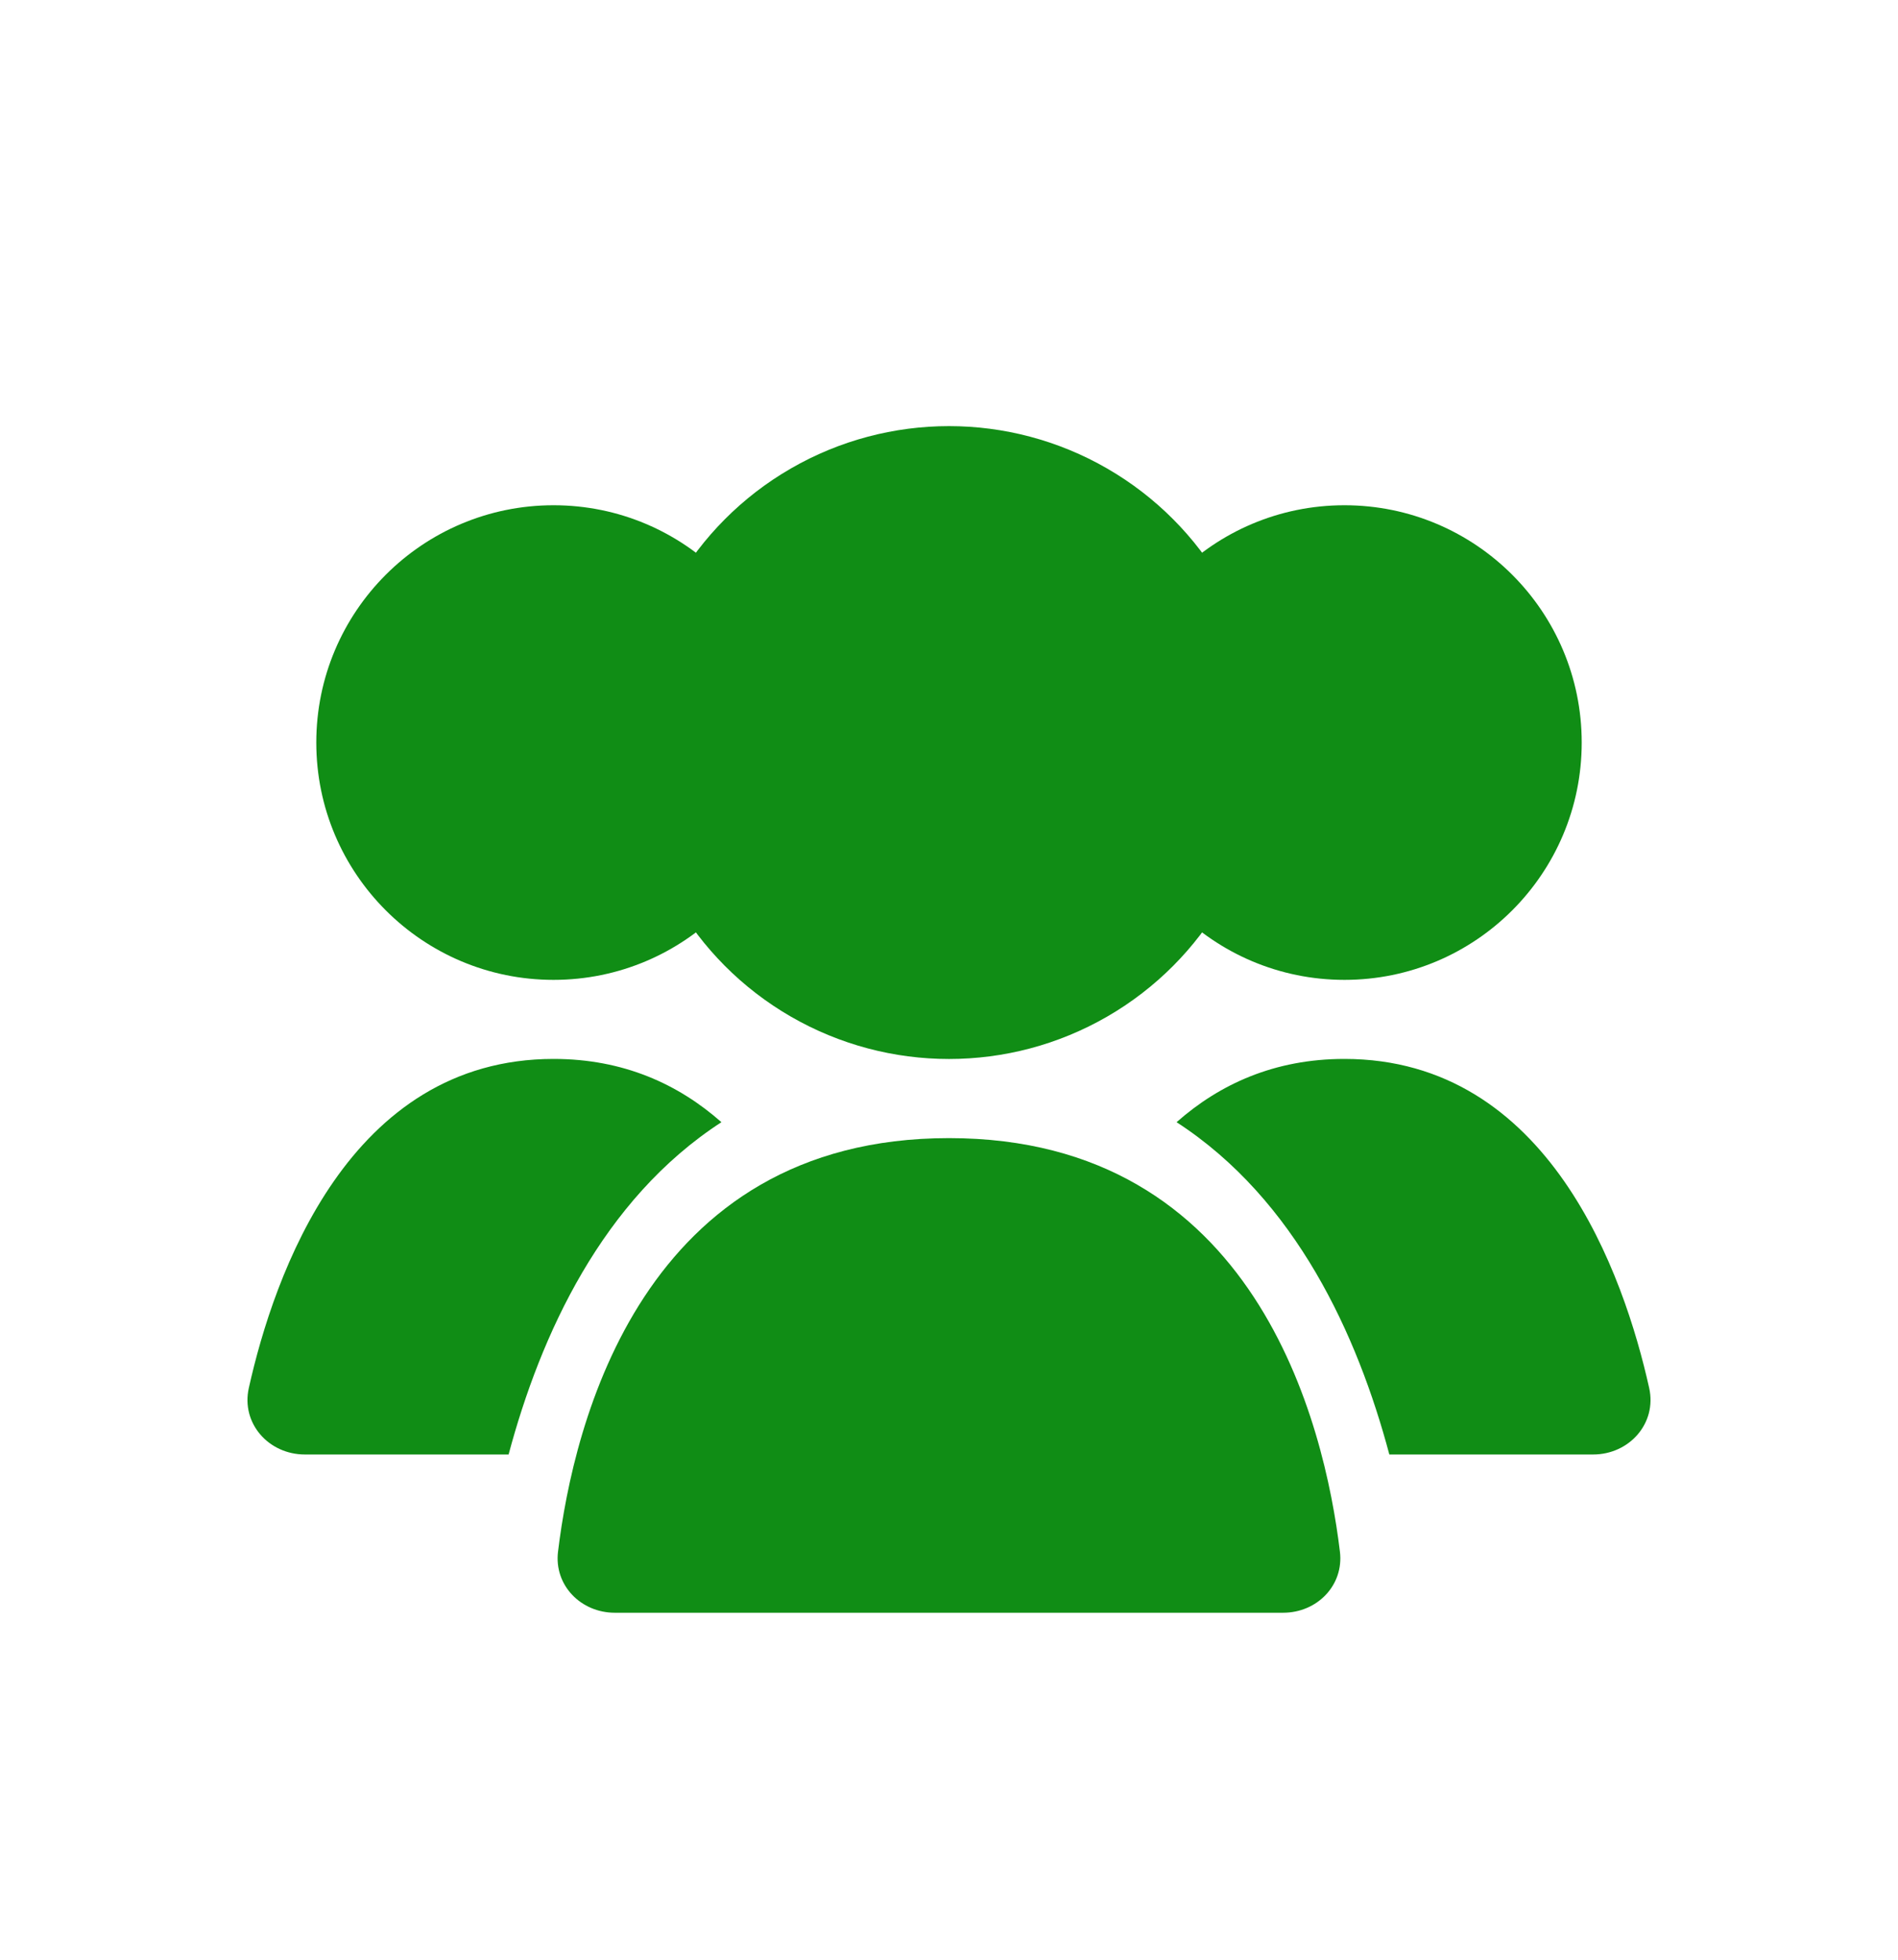<svg width="31" height="32" viewBox="0 0 31 32" fill="none" xmlns="http://www.w3.org/2000/svg">
<g id="Group_fill">
<circle id="Ellipse 46" cx="15.5" cy="12.125" r="5.167" fill="#108D15"/>
<circle id="Ellipse 47" cx="21.959" cy="12.125" r="3.875" fill="#108D15"/>
<circle id="Ellipse 48" cx="9.041" cy="12.125" r="3.875" fill="#108D15"/>
<path id="Subtract" fill-rule="evenodd" clip-rule="evenodd" d="M22.692 23.75H26.02C26.611 23.75 27.065 23.241 26.936 22.664C26.526 20.824 25.302 17.291 21.958 17.291C20.814 17.291 19.918 17.705 19.217 18.324C21.165 19.587 22.172 21.8 22.692 23.75Z" fill="#108D15"/>
<path id="Subtract_2" fill-rule="evenodd" clip-rule="evenodd" d="M11.783 18.324C11.082 17.705 10.186 17.291 9.042 17.291C5.698 17.291 4.474 20.824 4.064 22.664C3.935 23.241 4.388 23.75 4.98 23.75H8.307C8.828 21.8 9.835 19.587 11.783 18.324Z" fill="#108D15"/>
<path id="Rectangle 4160" d="M15.5 18.584C20.509 18.584 21.633 23.246 21.885 25.338C21.951 25.887 21.511 26.334 20.958 26.334H10.041C9.489 26.334 9.048 25.887 9.114 25.338C9.367 23.246 10.49 18.584 15.5 18.584Z" fill="#108D15"/>
</g>
</svg>
